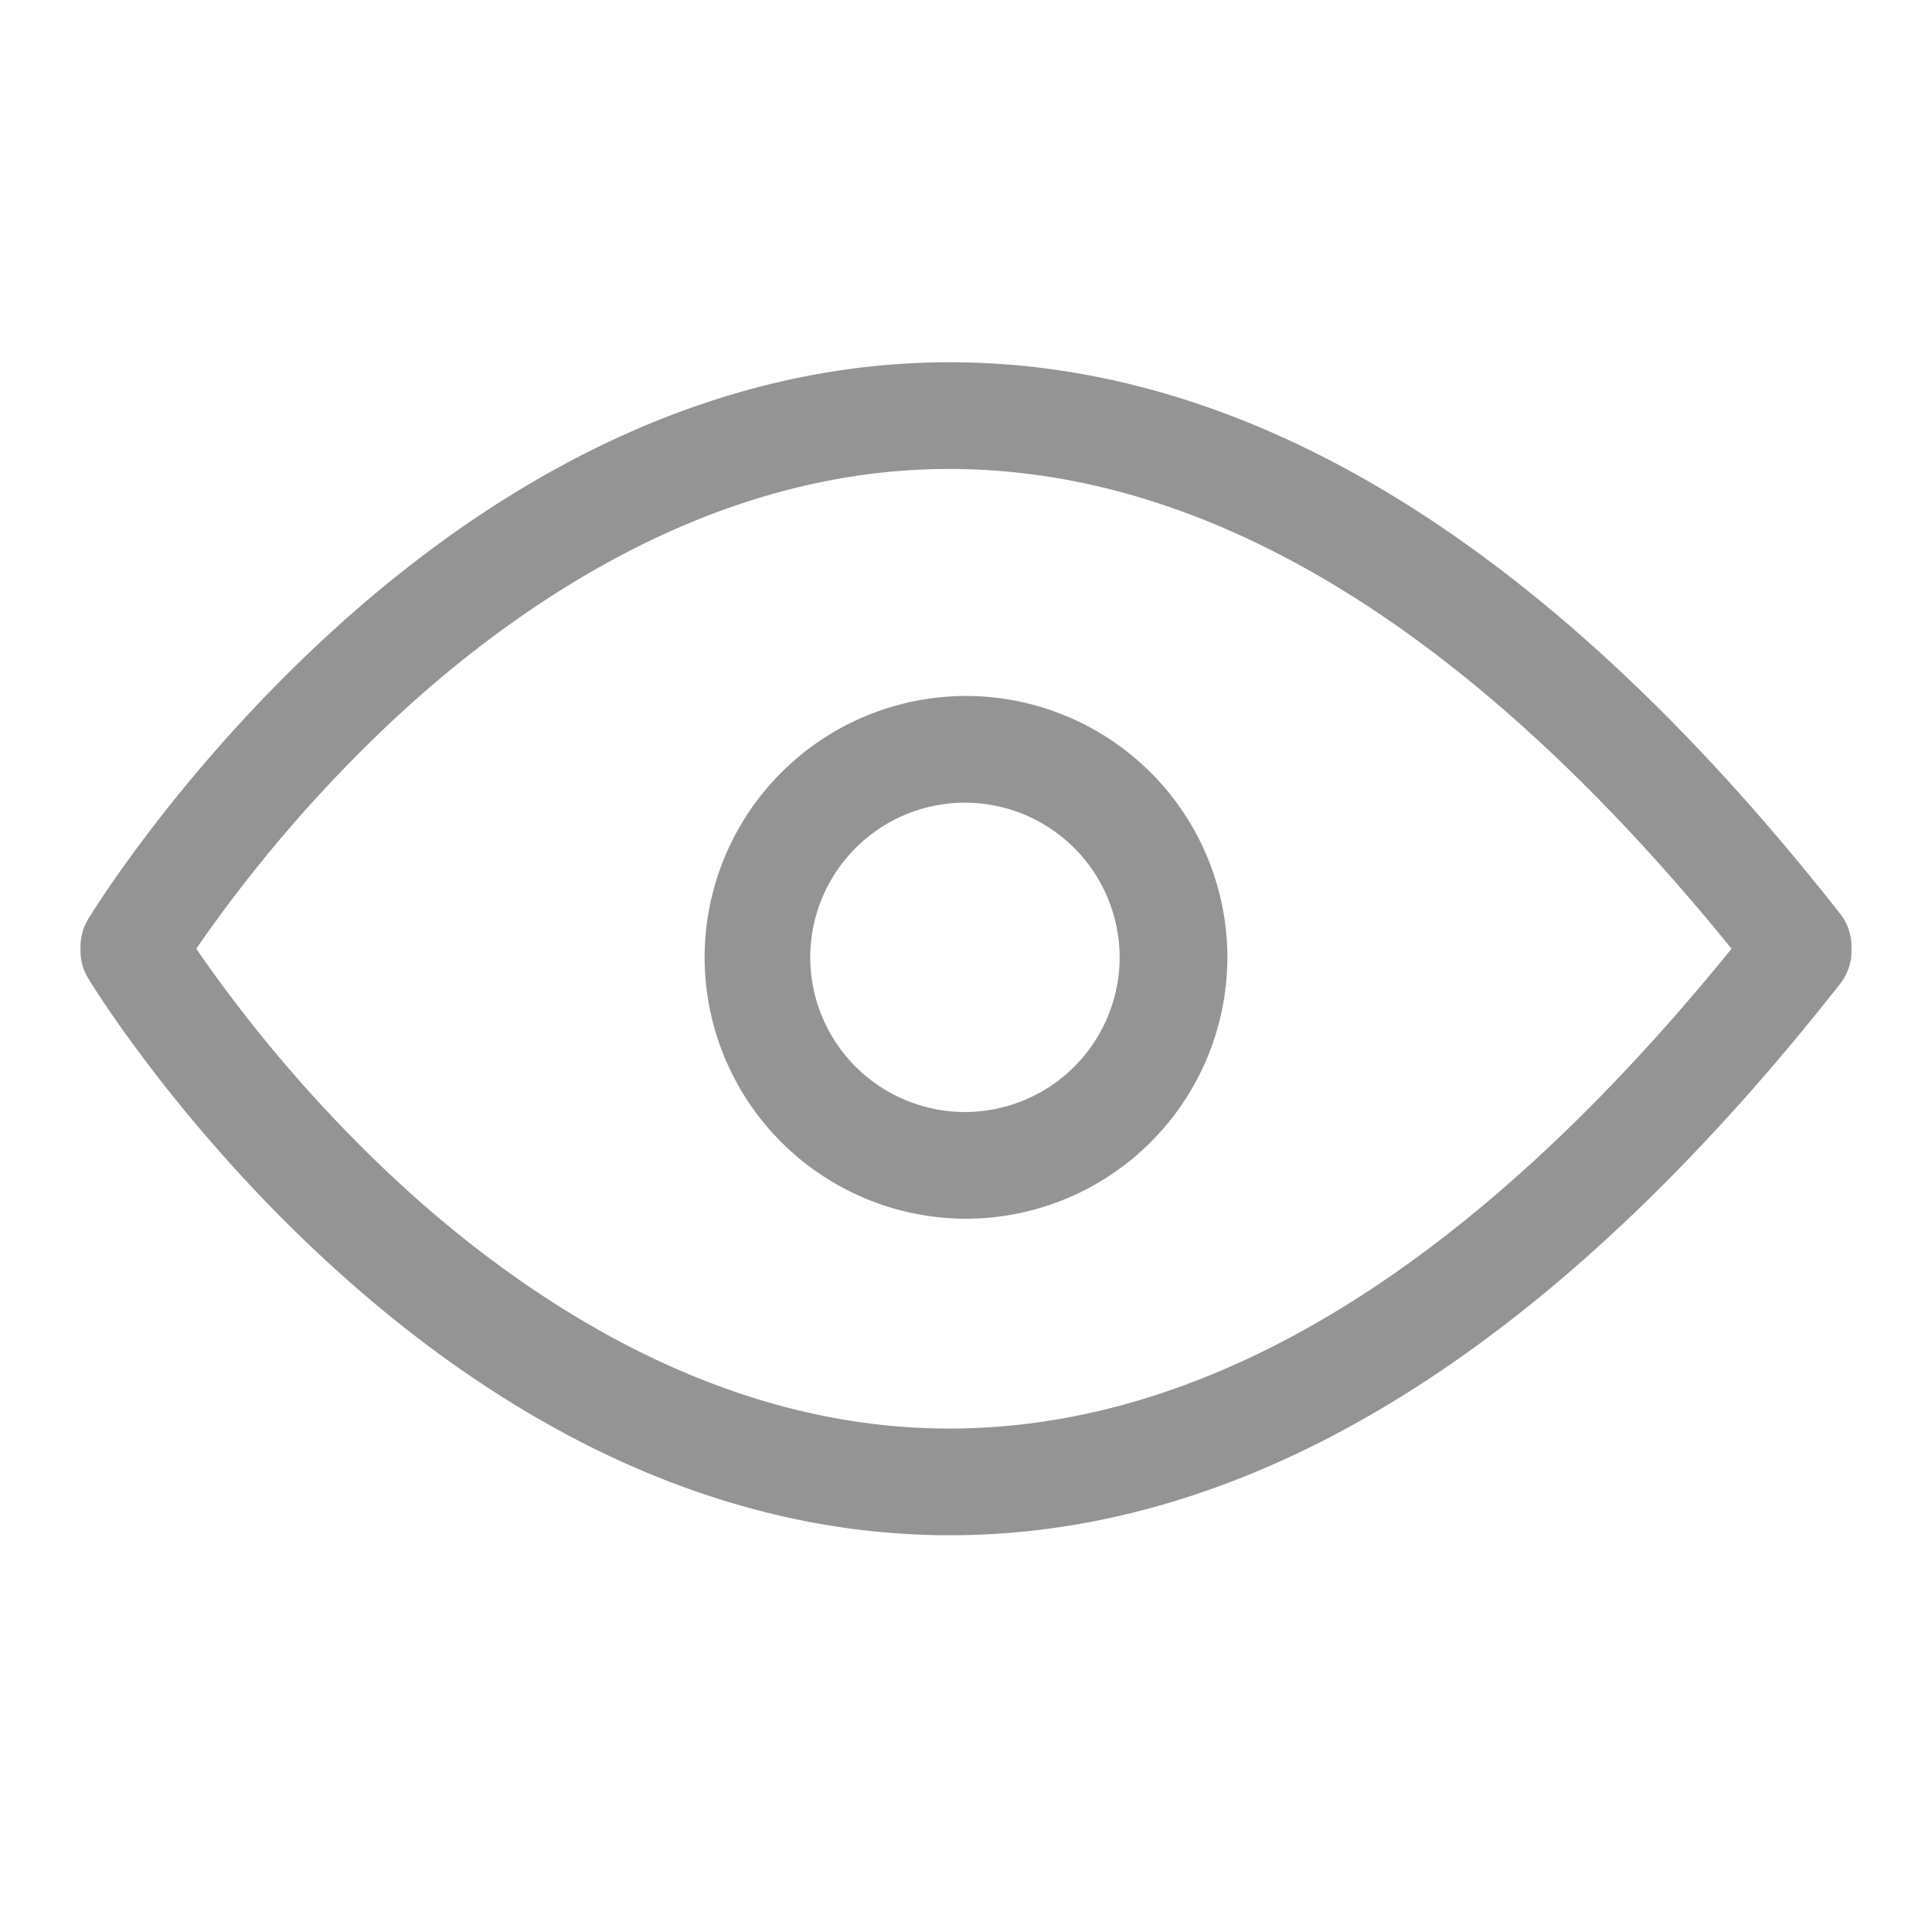 <?xml version="1.0" standalone="no"?><!DOCTYPE svg PUBLIC "-//W3C//DTD SVG 1.1//EN" "http://www.w3.org/Graphics/SVG/1.1/DTD/svg11.dtd"><svg t="1510624914052" class="icon" style="" viewBox="0 0 1024 1024" version="1.1" xmlns="http://www.w3.org/2000/svg" p-id="18955" xmlns:xlink="http://www.w3.org/1999/xlink" width="200" height="200"><defs><style type="text/css"></style></defs><path d="M511.424 589.397a82.091 82.091 0 0 1-81.984-81.984 82.091 82.091 0 0 1 81.984-81.984 82.091 82.091 0 0 1 82.005 81.984 82.091 82.091 0 0 1-82.005 81.984M512 368.875a138.688 138.688 0 0 0-138.539 138.539A138.688 138.688 0 0 0 512 645.952a138.688 138.688 0 0 0 138.539-138.539A138.688 138.688 0 0 0 512 368.875m-28.715 387.691c-119.637-7.104-218.24-78.507-279.851-137.173a752.875 752.875 0 0 1-99.413-116.544 753.195 753.195 0 0 1 99.413-116.523c61.632-58.667 160.213-130.069 279.851-137.173 144.832-8.597 290.901 76.736 434.475 253.696-143.573 176.981-289.664 262.315-434.475 253.717m492.011-272.277c-160-203.648-326.805-301.739-495.68-291.563-60.928 3.648-121.792 21.675-180.885 53.547-46.592 25.088-92.181 58.837-135.509 100.267-73.323 70.101-114.731 137.707-116.437 140.544-2.987 4.907-4.309 10.389-4.096 15.744-0.213 5.376 1.067 10.88 4.096 15.787 1.707 2.859 43.115 70.464 116.437 140.565 43.307 41.429 88.917 75.157 135.509 100.267 59.093 31.872 119.957 49.877 180.885 53.547 7.936 0.491 15.872 0.725 23.808 0.725 160.747 0 319.403-98.24 471.893-292.288a28.16 28.16 0 0 0 5.995-18.56 28.16 28.16 0 0 0-6.016-18.581" p-id="18956" fill="#949494"></path></svg>
